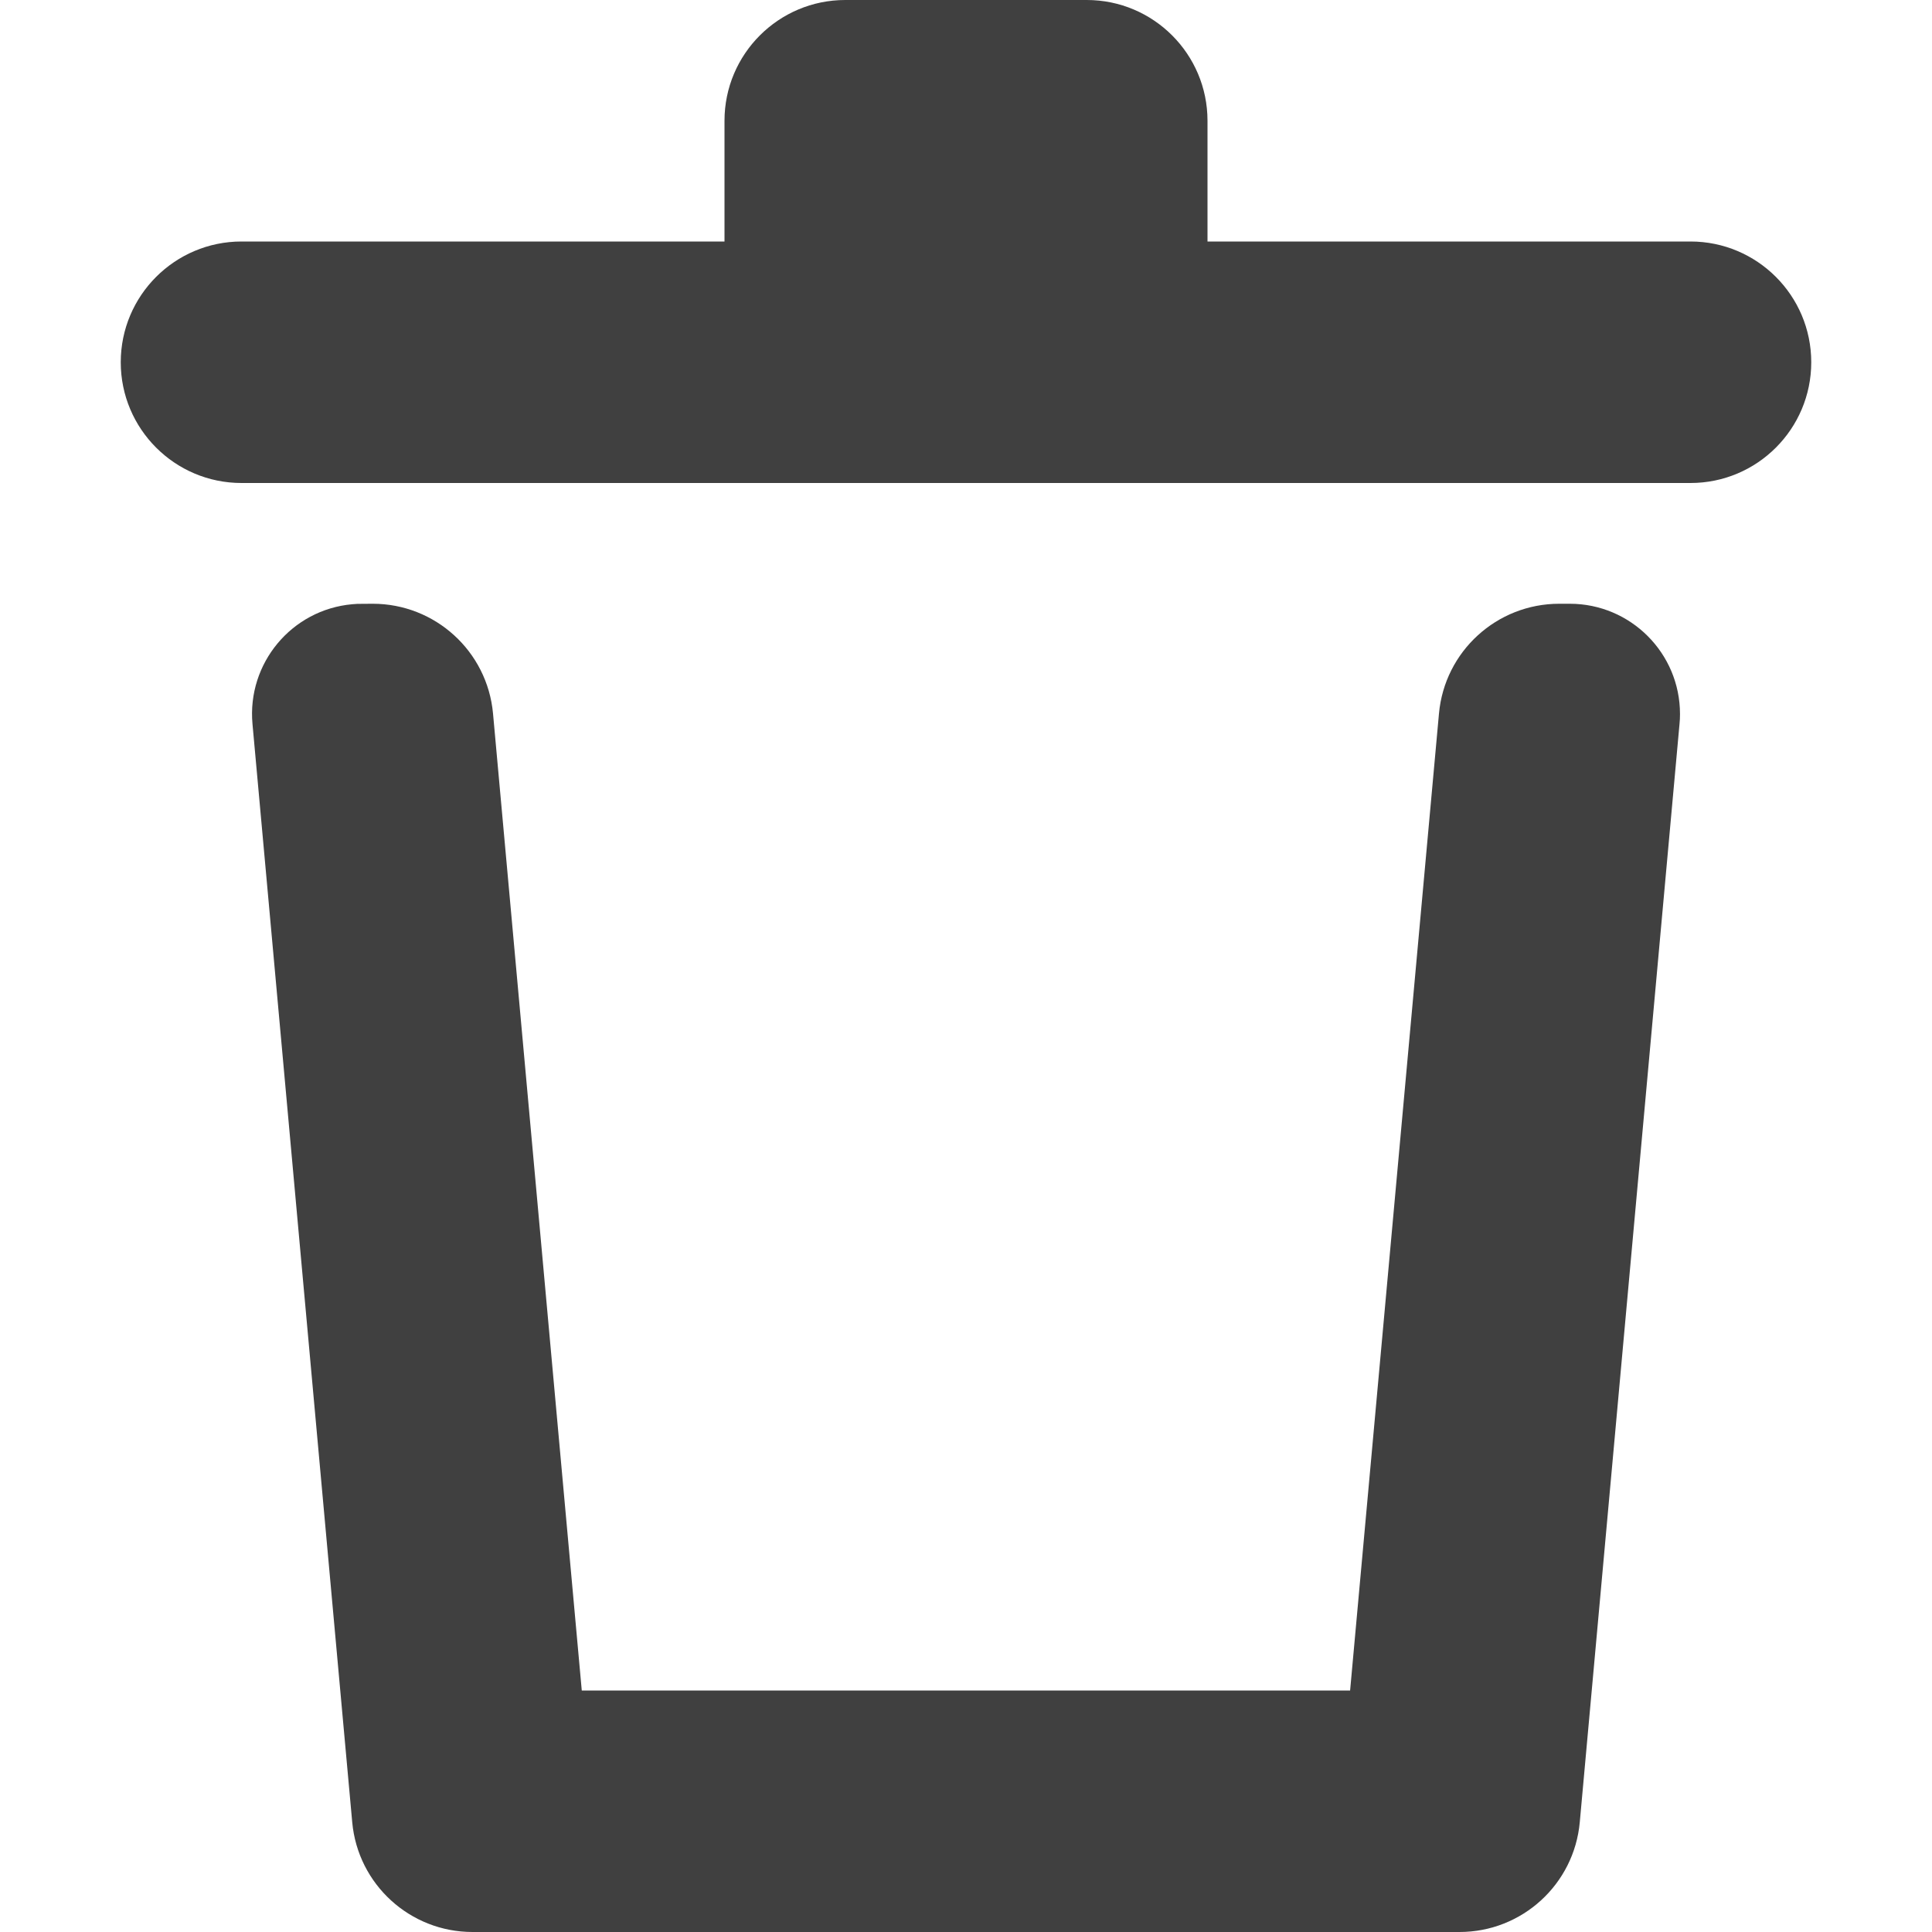 <?xml version="1.0" encoding="UTF-8"?>
<svg width="16px" height="16px" viewBox="0 0 16 16" version="1.1" xmlns="http://www.w3.org/2000/svg" xmlns:xlink="http://www.w3.org/1999/xlink">
    <!-- Generator: Sketch 64 (93537) - https://sketch.com -->
    <title>C备份 5</title>
    <desc>Created with Sketch.</desc>
    <g id="IMAL++" stroke="none" stroke-width="1" fill="none" fill-rule="evenodd">
        <g id="编组-9">
            <rect id="矩形备份-27" x="0" y="0" width="16" height="16"></rect>
            <g id="编组-8" transform="translate(1, 0)" fill="#404040">
                <path d="M2.913,16 C2.396,16 1.964,15.606 1.917,15.091 L1.091,5.996 C1.045,5.494 1.415,5.049 1.917,5.004 L1.959,5.001 L1.959,5.001 L2.087,5 C2.604,5 3.036,5.394 3.083,5.909 L3.818,14 L10.181,14 L10.917,5.909 C10.964,5.394 11.396,5 11.913,5 L12,5 C12.504,5 12.913,5.409 12.913,5.913 C12.913,5.941 12.912,5.968 12.909,5.996 L12.083,15.091 C12.036,15.606 11.604,16 11.087,16 L2.913,16 Z M8,0 C8.552,-1.01453063e-16 9,0.448 9,1 L9,2 L13,2 C13.552,2 14,2.448 14,3 C14,3.552 13.552,4 13,4 L1,4 C0.448,4 6.76353751e-17,3.552 0,3 C-6.76353751e-17,2.448 0.448,2 1,2 L5,2 L5,1 C5,0.448 5.448,1.01453063e-16 6,0 L8,0 Z" id="形状结合"></path>
            </g>
        </g>
    </g>
</svg>